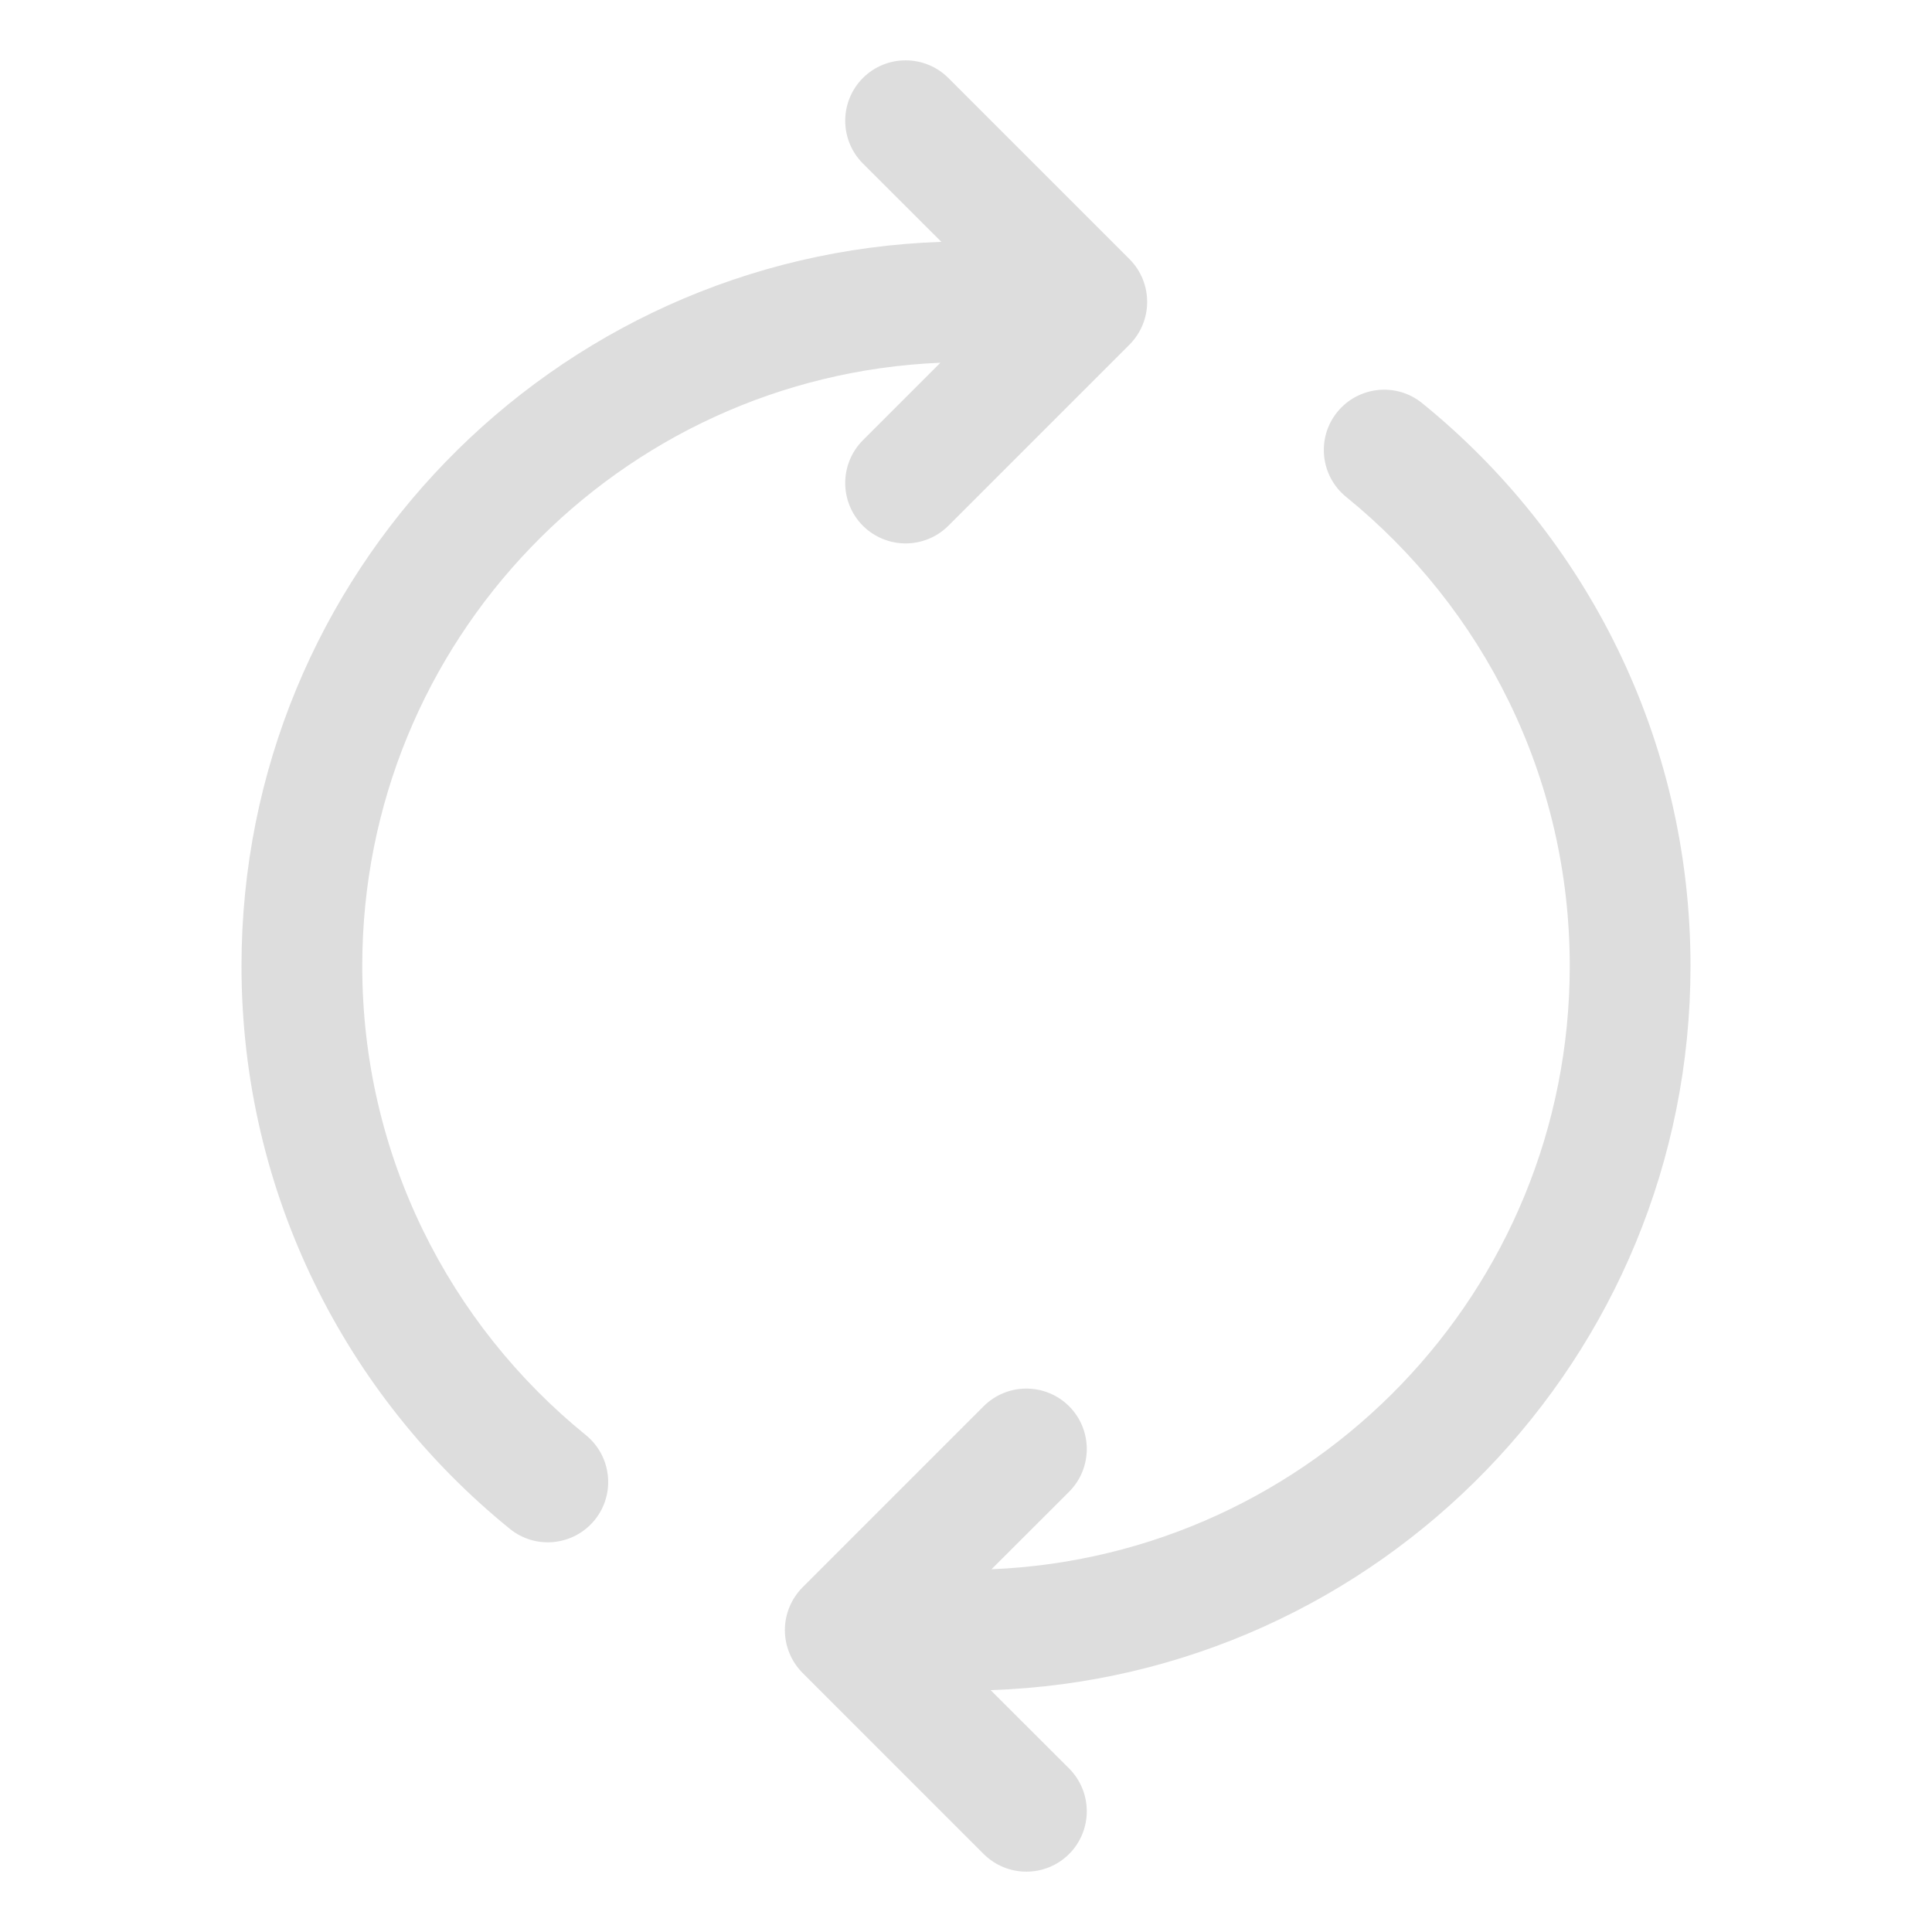 <svg width="16" height="16" fill="none" xmlns="http://www.w3.org/2000/svg">
    <path d="M7.146 0.646C7.342 0.451 7.658 0.451 7.854 0.646L9.354 2.146C9.549 2.342 9.549 2.658 9.354 2.854L7.854 4.354C7.658 4.549 7.342 4.549 7.146 4.354C6.951 4.158 6.951 3.842 7.146 3.646L7.788 3.004C5.125 3.115 3 5.309 3 8C3 9.568 3.721 10.967 4.852 11.885C5.066 12.059 5.099 12.374 4.925 12.588C4.751 12.802 4.436 12.835 4.222 12.661C2.867 11.562 2 9.882 2 8C2 4.754 4.577 2.111 7.796 2.003L7.146 1.354C6.951 1.158 6.951 0.842 7.146 0.646ZM11.075 3.412C11.249 3.198 11.564 3.165 11.778 3.339C13.133 4.438 14 6.118 14 8C14 11.245 11.423 13.889 8.204 13.997L8.854 14.646C9.049 14.842 9.049 15.158 8.854 15.354C8.658 15.549 8.342 15.549 8.146 15.354L6.646 13.854C6.553 13.76 6.5 13.633 6.5 13.5C6.5 13.367 6.553 13.24 6.646 13.146L8.146 11.646C8.342 11.451 8.658 11.451 8.854 11.646C9.049 11.842 9.049 12.158 8.854 12.354L8.211 12.996C10.875 12.885 13 10.691 13 8C13 6.432 12.279 5.033 11.148 4.115C10.934 3.941 10.901 3.626 11.075 3.412Z"
          fill="#ddd"/>
</svg>